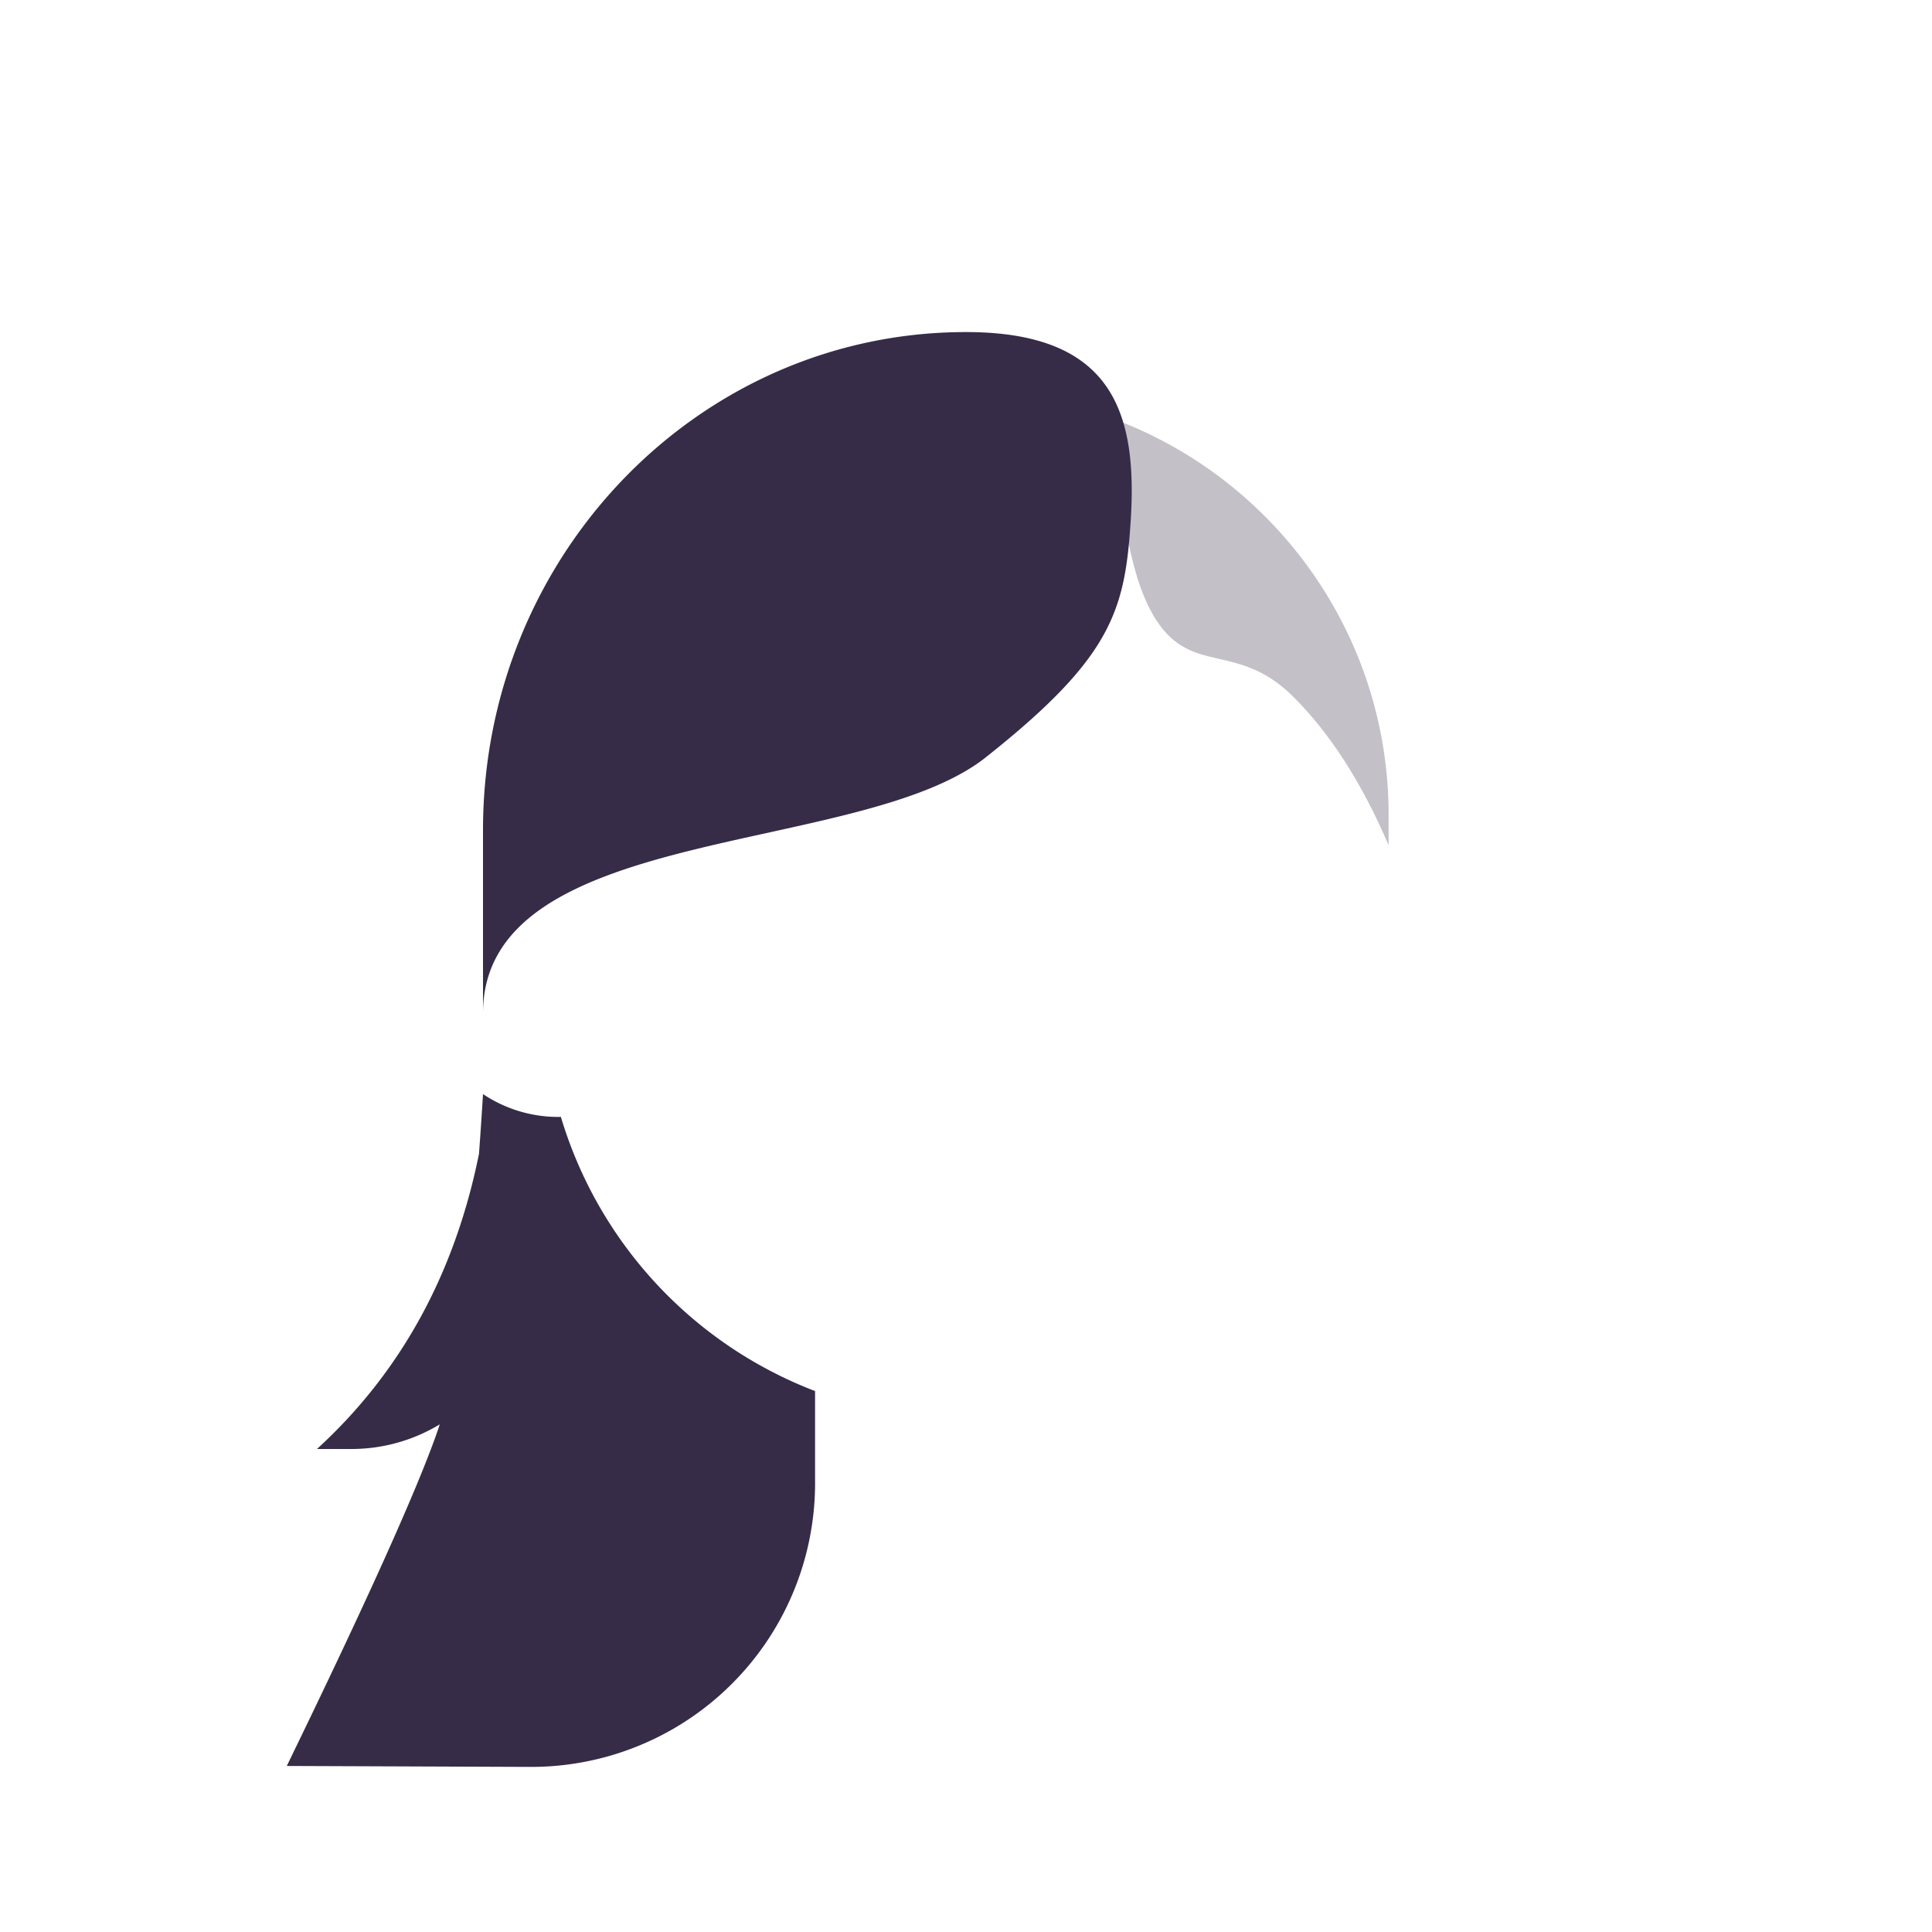 <svg viewBox="0 0 64 64" height="64" width="64" xmlns="http://www.w3.org/2000/svg">
  <path fill="#362C47" d="M37 13.92c5.263 2.012 9 7.11 9 13.08v1c-.887-2.07-1.942-3.711-3.165-4.926-1.834-1.823-3.335-.694-4.526-2.522-.795-1.219-1.231-3.43-1.309-6.633z" opacity=".298"/>
  <path fill="#362C47" d="M14.567 47.184a5.642 5.642 0 0 1-2.93.816H10.5c2.773-2.536 4.562-5.795 5.367-9.777.047-.632.091-1.292.133-1.98a4.48 4.48 0 0 0 2.58.756A14.036 14.036 0 0 0 27 46.081V49a9.403 9.403 0 0 1-9.439 9.531L9.5 58.5c2.667-5.484 4.333-9.189 5-11.113.023-.066.045-.133.067-.203zM32.653 25.09C28.466 28.4 16 27.256 16 33.568V27.5C16 18.387 23.163 11 32 11c4.84 0 5.683 2.647 5.457 6.23-.188 2.99-.617 4.546-4.804 7.859z"/>
</svg>